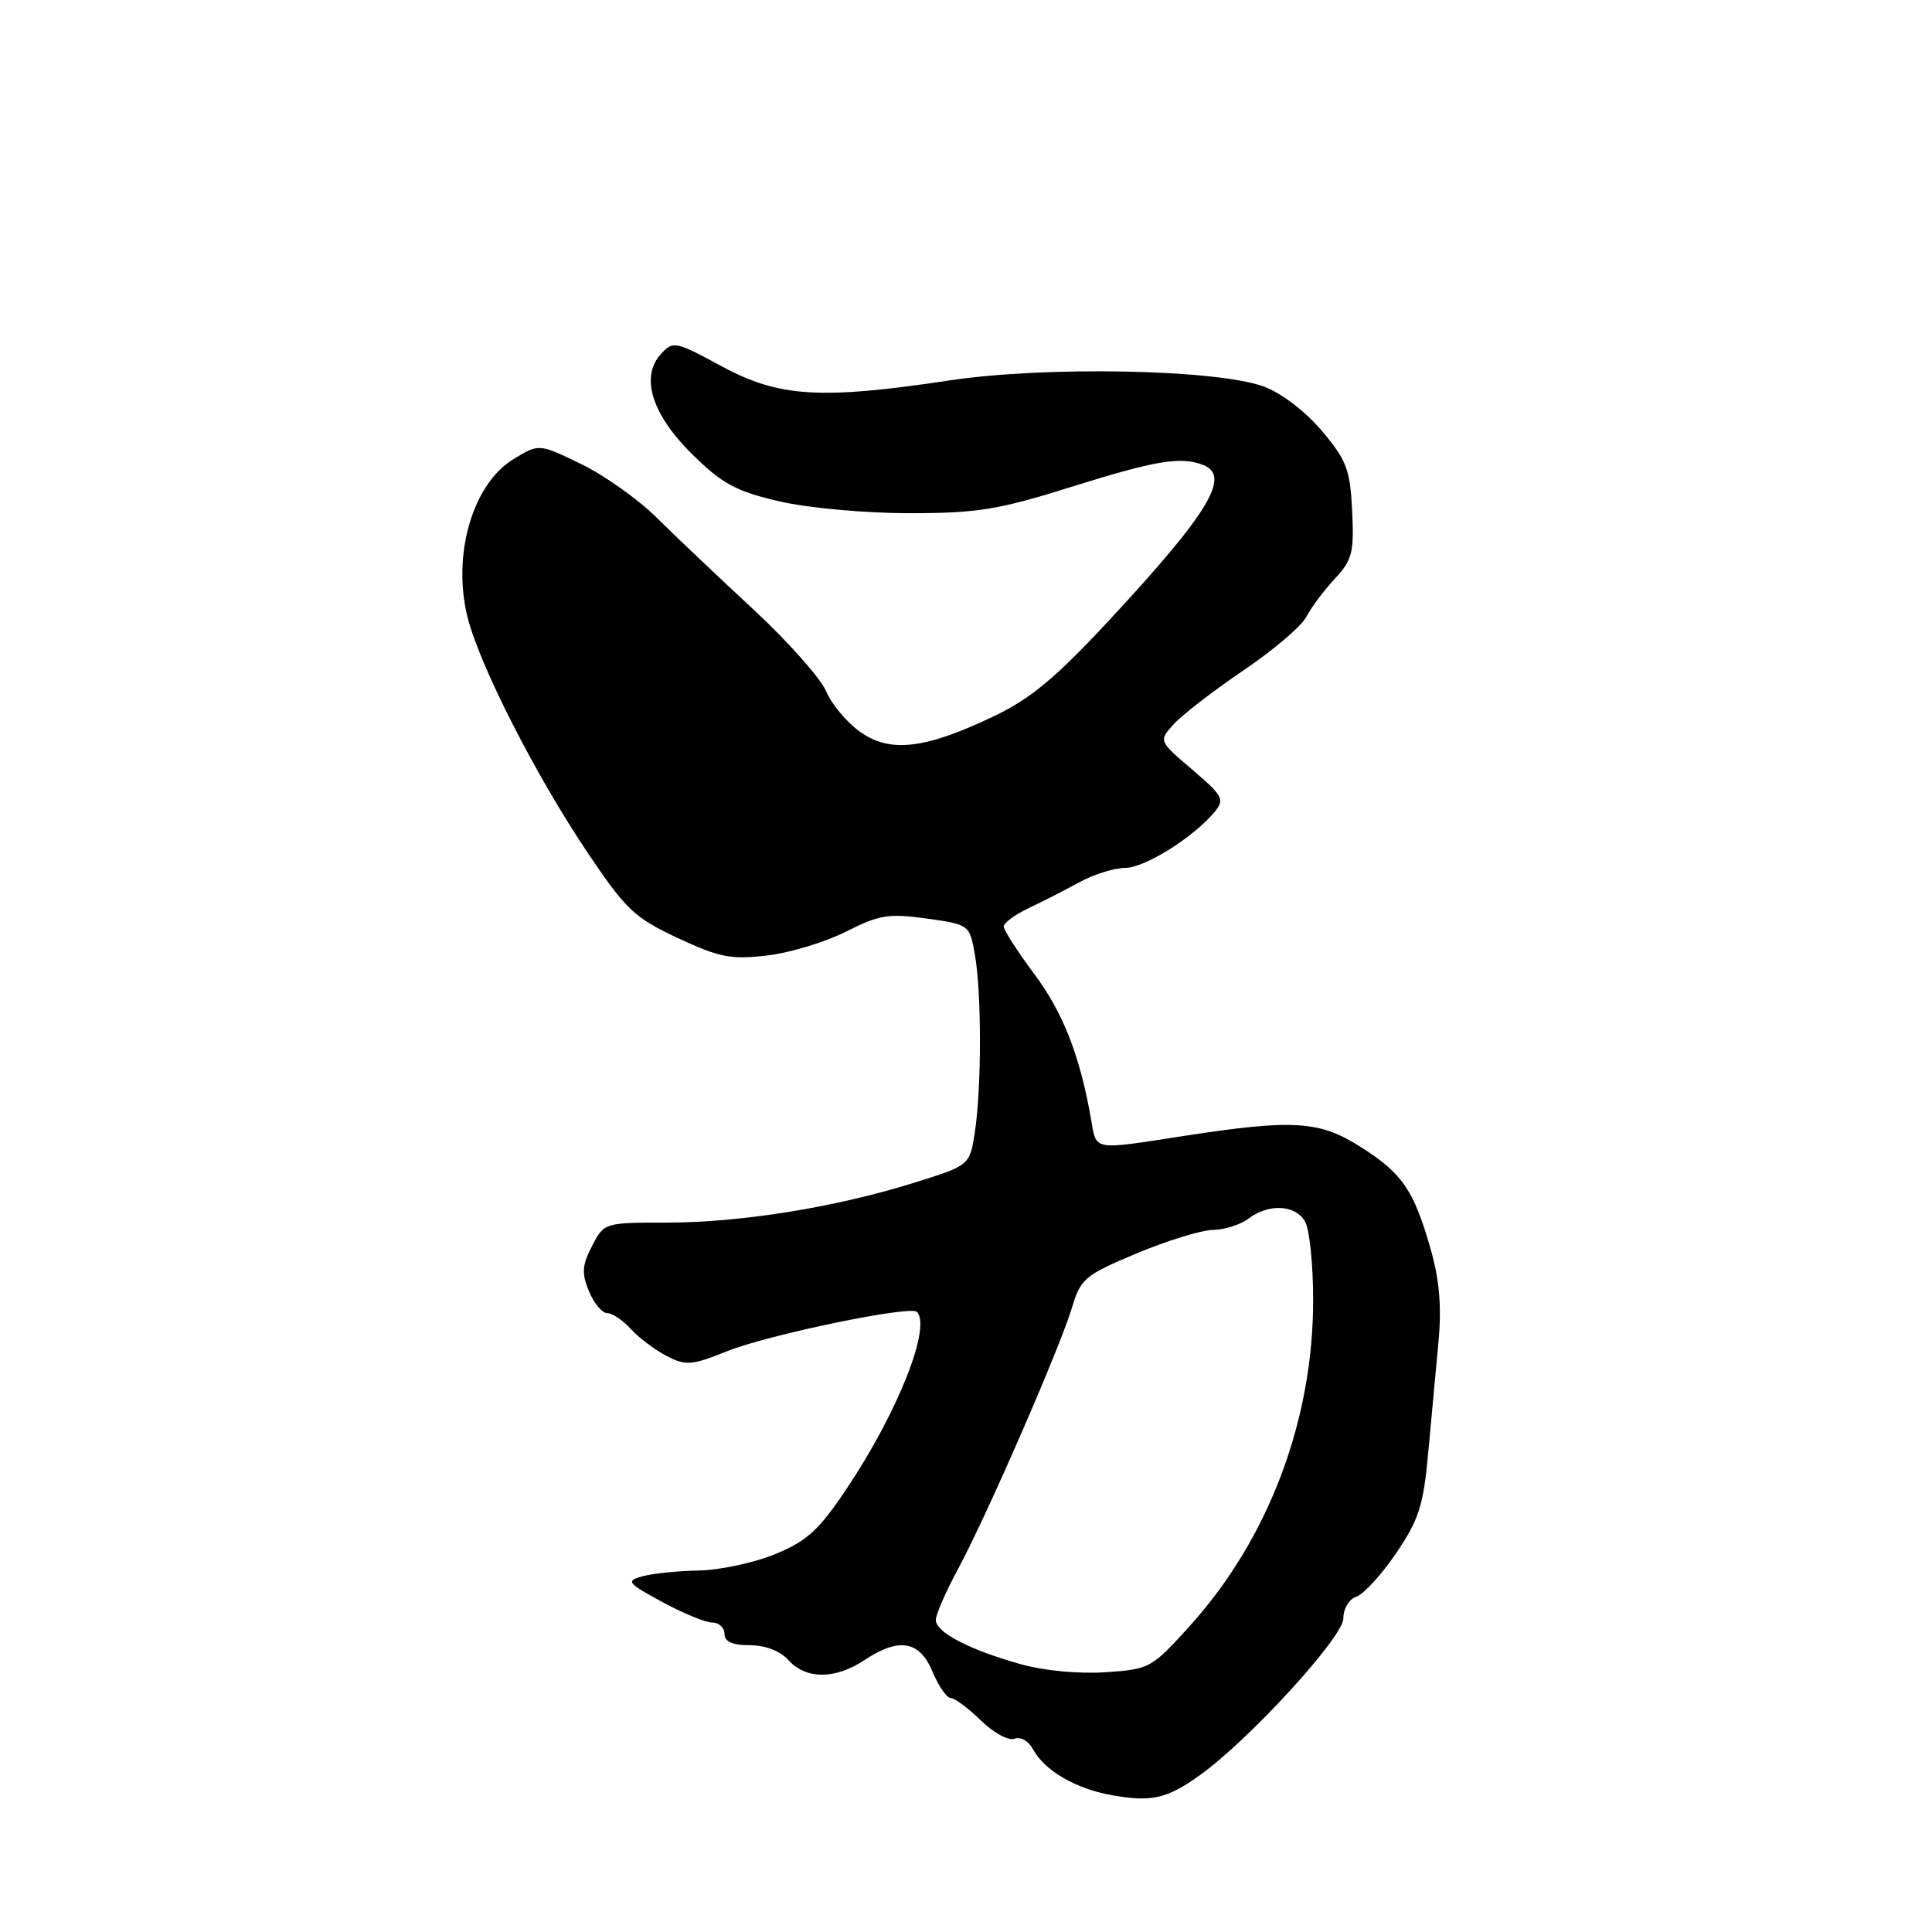 <?xml version="1.0" encoding="UTF-8" standalone="no"?>
<!DOCTYPE svg PUBLIC "-//W3C//DTD SVG 1.1//EN" "http://www.w3.org/Graphics/SVG/1.1/DTD/svg11.dtd" >
<svg xmlns="http://www.w3.org/2000/svg" xmlns:xlink="http://www.w3.org/1999/xlink" version="1.1" viewBox="0 0 256 256">
 <g >
 <path fill="currentColor"
d=" M 159.00 235.21 C 165.55 230.52 178.00 216.91 178.00 214.45 C 178.00 213.14 178.76 211.88 179.75 211.55 C 180.71 211.23 183.07 208.64 185.00 205.80 C 188.00 201.38 188.61 199.48 189.24 192.57 C 189.65 188.13 190.26 181.52 190.60 177.87 C 191.04 173.09 190.74 169.60 189.53 165.37 C 187.31 157.66 185.80 155.46 180.24 151.94 C 174.83 148.51 171.34 148.29 157.00 150.50 C 144.58 152.41 145.32 152.55 144.56 148.25 C 143.08 139.83 140.87 134.19 137.04 129.05 C 134.82 126.08 133.00 123.25 133.00 122.77 C 133.00 122.29 134.46 121.21 136.25 120.36 C 138.04 119.52 141.07 117.97 143.00 116.91 C 144.93 115.86 147.67 115.00 149.10 115.00 C 151.69 115.00 158.19 110.92 160.96 107.56 C 162.30 105.94 162.03 105.43 157.98 101.98 C 153.52 98.18 153.52 98.18 155.51 95.97 C 156.61 94.75 160.75 91.55 164.72 88.86 C 168.69 86.18 172.46 82.97 173.09 81.74 C 173.73 80.51 175.42 78.24 176.86 76.70 C 179.18 74.21 179.43 73.22 179.17 67.70 C 178.90 62.21 178.44 60.99 175.15 57.09 C 172.97 54.51 169.78 52.07 167.46 51.22 C 161.23 48.93 138.59 48.49 125.87 50.40 C 108.75 52.98 103.23 52.64 95.64 48.54 C 89.44 45.19 89.18 45.14 87.55 46.94 C 84.80 49.98 86.41 55.00 91.84 60.31 C 95.75 64.14 97.59 65.12 103.31 66.44 C 107.14 67.32 114.66 68.00 120.48 68.00 C 129.52 68.00 132.25 67.56 142.00 64.50 C 153.14 61.01 156.43 60.46 159.42 61.61 C 163.16 63.04 160.17 67.98 146.95 82.21 C 139.88 89.82 136.56 92.59 131.66 94.92 C 122.57 99.26 117.93 99.80 113.96 96.97 C 112.21 95.72 110.19 93.31 109.47 91.60 C 108.76 89.90 104.42 85.02 99.84 80.76 C 95.25 76.51 89.47 71.03 87.00 68.58 C 84.53 66.13 80.00 62.93 76.95 61.46 C 71.41 58.78 71.41 58.78 68.05 60.83 C 62.62 64.12 59.89 73.51 61.95 81.78 C 63.55 88.16 70.93 102.66 77.81 112.91 C 82.94 120.54 84.04 121.59 89.80 124.29 C 95.33 126.87 96.86 127.17 101.64 126.61 C 104.66 126.26 109.37 124.83 112.11 123.44 C 116.50 121.22 117.76 121.01 122.78 121.71 C 128.45 122.51 128.47 122.52 129.18 126.50 C 130.07 131.52 130.07 144.09 129.18 149.96 C 128.50 154.42 128.50 154.42 121.12 156.72 C 110.76 159.97 98.16 162.00 88.39 162.00 C 80.07 162.00 80.05 162.01 78.45 165.10 C 77.13 167.66 77.05 168.72 78.04 171.10 C 78.70 172.70 79.79 174.00 80.47 174.00 C 81.14 174.00 82.55 174.95 83.59 176.10 C 84.64 177.26 86.77 178.86 88.32 179.67 C 90.88 180.99 91.64 180.93 96.33 179.05 C 101.74 176.87 120.62 172.95 121.49 173.83 C 123.44 175.77 119.02 186.99 112.37 196.98 C 108.57 202.70 107.02 204.14 102.79 205.90 C 100.01 207.06 95.43 208.04 92.62 208.10 C 89.80 208.15 86.43 208.50 85.12 208.87 C 82.91 209.49 83.10 209.74 87.75 212.27 C 90.51 213.77 93.50 215.00 94.39 215.00 C 95.27 215.00 96.00 215.68 96.00 216.50 C 96.00 217.53 97.04 218.00 99.35 218.00 C 101.42 218.00 103.38 218.76 104.50 220.00 C 106.80 222.54 110.66 222.54 114.50 220.00 C 119.13 216.93 121.84 217.38 123.56 221.50 C 124.37 223.43 125.46 225.00 125.98 225.00 C 126.50 225.00 128.30 226.34 129.97 227.97 C 131.65 229.61 133.64 230.69 134.43 230.39 C 135.22 230.08 136.30 230.70 136.88 231.78 C 138.39 234.61 142.53 237.02 147.31 237.87 C 152.59 238.81 154.63 238.35 159.00 235.21 Z  M 135.23 220.51 C 128.44 218.60 124.00 216.29 124.00 214.65 C 124.00 213.94 125.32 210.91 126.93 207.93 C 130.70 200.96 140.44 178.61 142.04 173.27 C 143.19 169.43 143.75 168.96 150.61 166.08 C 154.65 164.39 159.20 162.99 160.73 162.97 C 162.25 162.95 164.37 162.28 165.44 161.47 C 168.15 159.42 171.74 159.64 172.96 161.93 C 173.53 163.00 174.00 167.65 174.00 172.27 C 174.00 188.20 168.10 203.84 157.75 215.34 C 152.61 221.04 152.37 221.18 146.50 221.58 C 142.98 221.82 138.32 221.38 135.23 220.51 Z "/>
</g>
</svg>